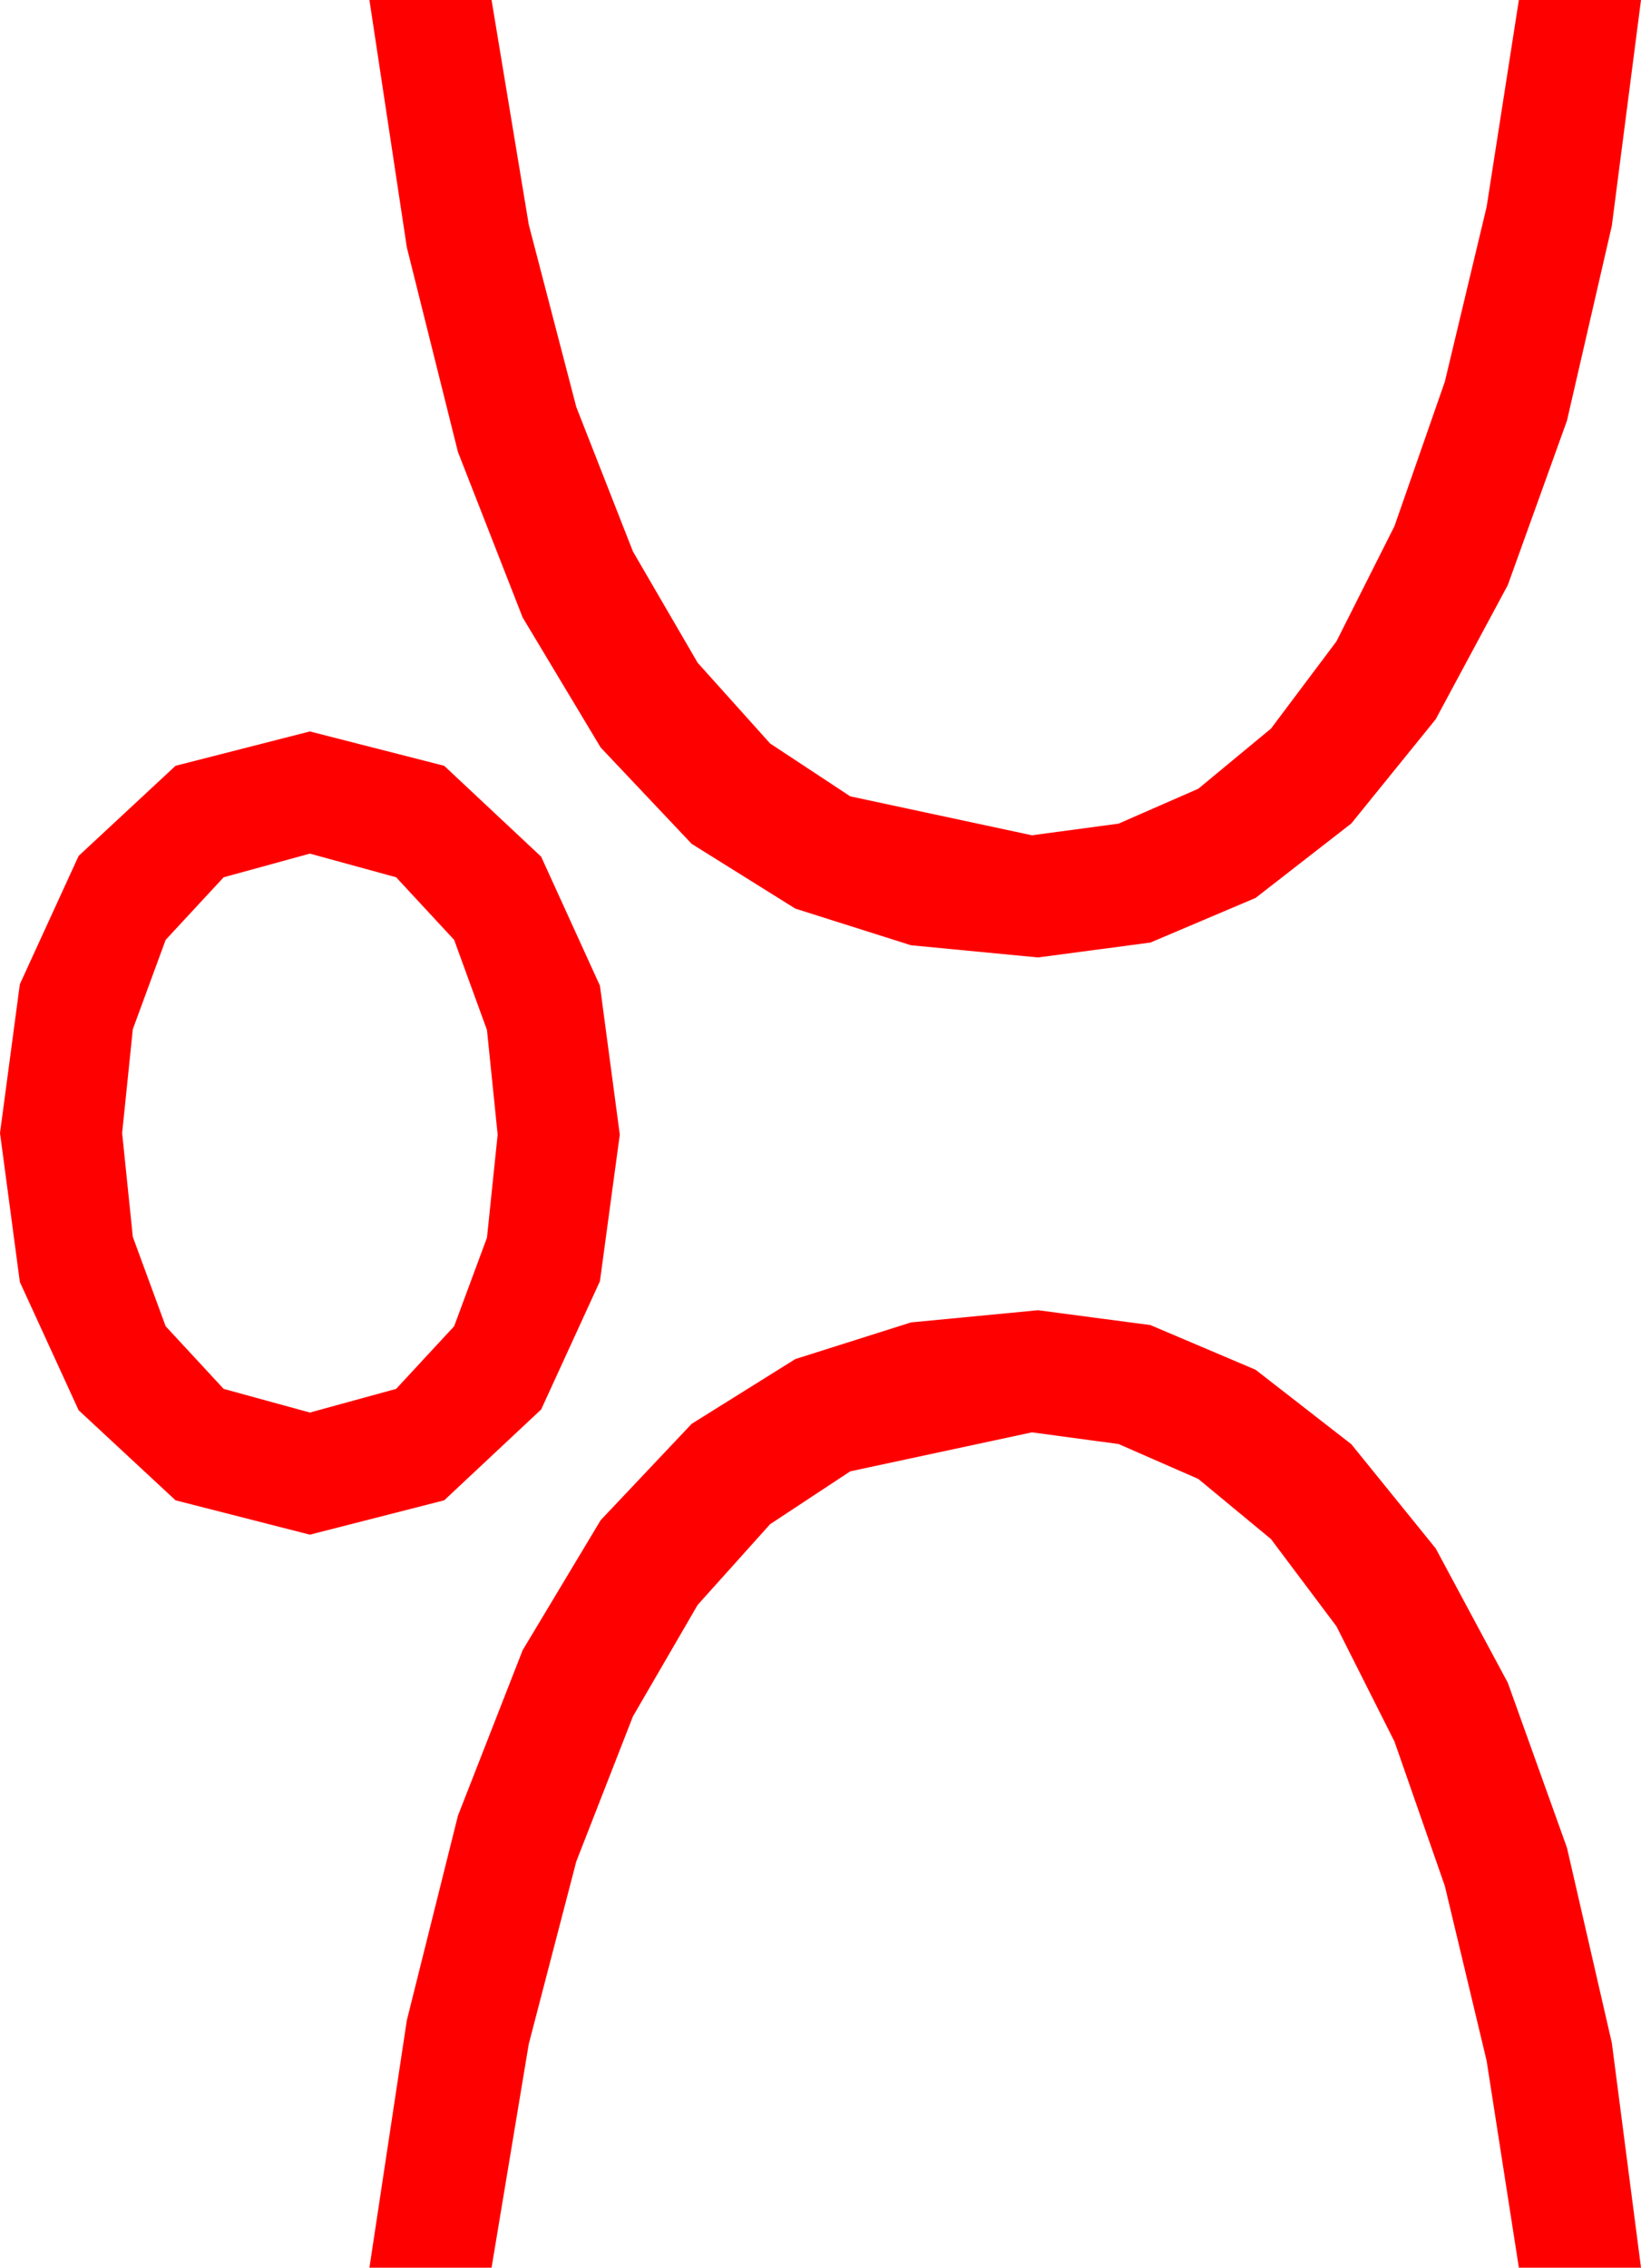 <?xml version="1.0" encoding="utf-8"?>
<!DOCTYPE svg PUBLIC "-//W3C//DTD SVG 1.1//EN" "http://www.w3.org/Graphics/SVG/1.1/DTD/svg11.dtd">
<svg width="31.494" height="43.506" xmlns="http://www.w3.org/2000/svg" xmlns:xlink="http://www.w3.org/1999/xlink" xmlns:xml="http://www.w3.org/XML/1998/namespace" version="1.1">
  <g>
    <g>
      <path style="fill:#FF0000;fill-opacity:1" d="M19.922,25.137L22.079,25.422 24.097,26.279 25.935,27.708 27.554,29.707 28.938,32.285 30.073,35.449 30.934,39.192 31.494,43.506 29.15,43.506 28.531,39.536 27.729,36.182 26.763,33.413 25.649,31.201 24.393,29.528 22.998,28.374 21.467,27.704 19.805,27.48 16.318,28.228 14.78,29.242 13.389,30.791 12.147,32.93 11.06,35.713 10.148,39.214 9.434,43.506 7.09,43.506 7.808,38.76 8.789,34.834 10.031,31.659 11.528,29.165 13.275,27.316 15.264,26.074 17.483,25.371 19.922,25.137z M5.947,16.377L4.292,16.831 3.179,18.032 2.549,19.746 2.344,21.738 2.549,23.73 3.179,25.444 4.292,26.646 5.947,27.1 7.603,26.646 8.716,25.444 9.346,23.745 9.551,21.768 9.346,19.761 8.716,18.032 7.603,16.831 5.947,16.377z M5.947,14.033L8.525,14.692 10.386,16.436 11.514,18.911 11.895,21.768 11.514,24.58 10.386,27.041 8.525,28.784 5.947,29.443 3.369,28.784 1.509,27.056 0.381,24.595 0,21.738 0.381,18.882 1.509,16.421 3.369,14.692 5.947,14.033z M7.09,0L9.434,0 10.148,4.31 11.06,7.808 12.147,10.58 13.389,12.715 14.78,14.264 16.318,15.278 19.805,16.025 21.467,15.802 22.998,15.132 24.393,13.978 25.649,12.305 26.763,10.093 27.729,7.324 28.531,3.97 29.15,0 31.494,0 30.934,4.332 30.073,8.071 28.938,11.224 27.554,13.799 25.935,15.798 24.097,17.227 22.079,18.083 19.922,18.369 17.483,18.135 15.264,17.432 13.275,16.19 11.528,14.341 10.031,11.847 8.789,8.672 7.808,4.746 7.09,0z" />
    </g>
  </g>
</svg>